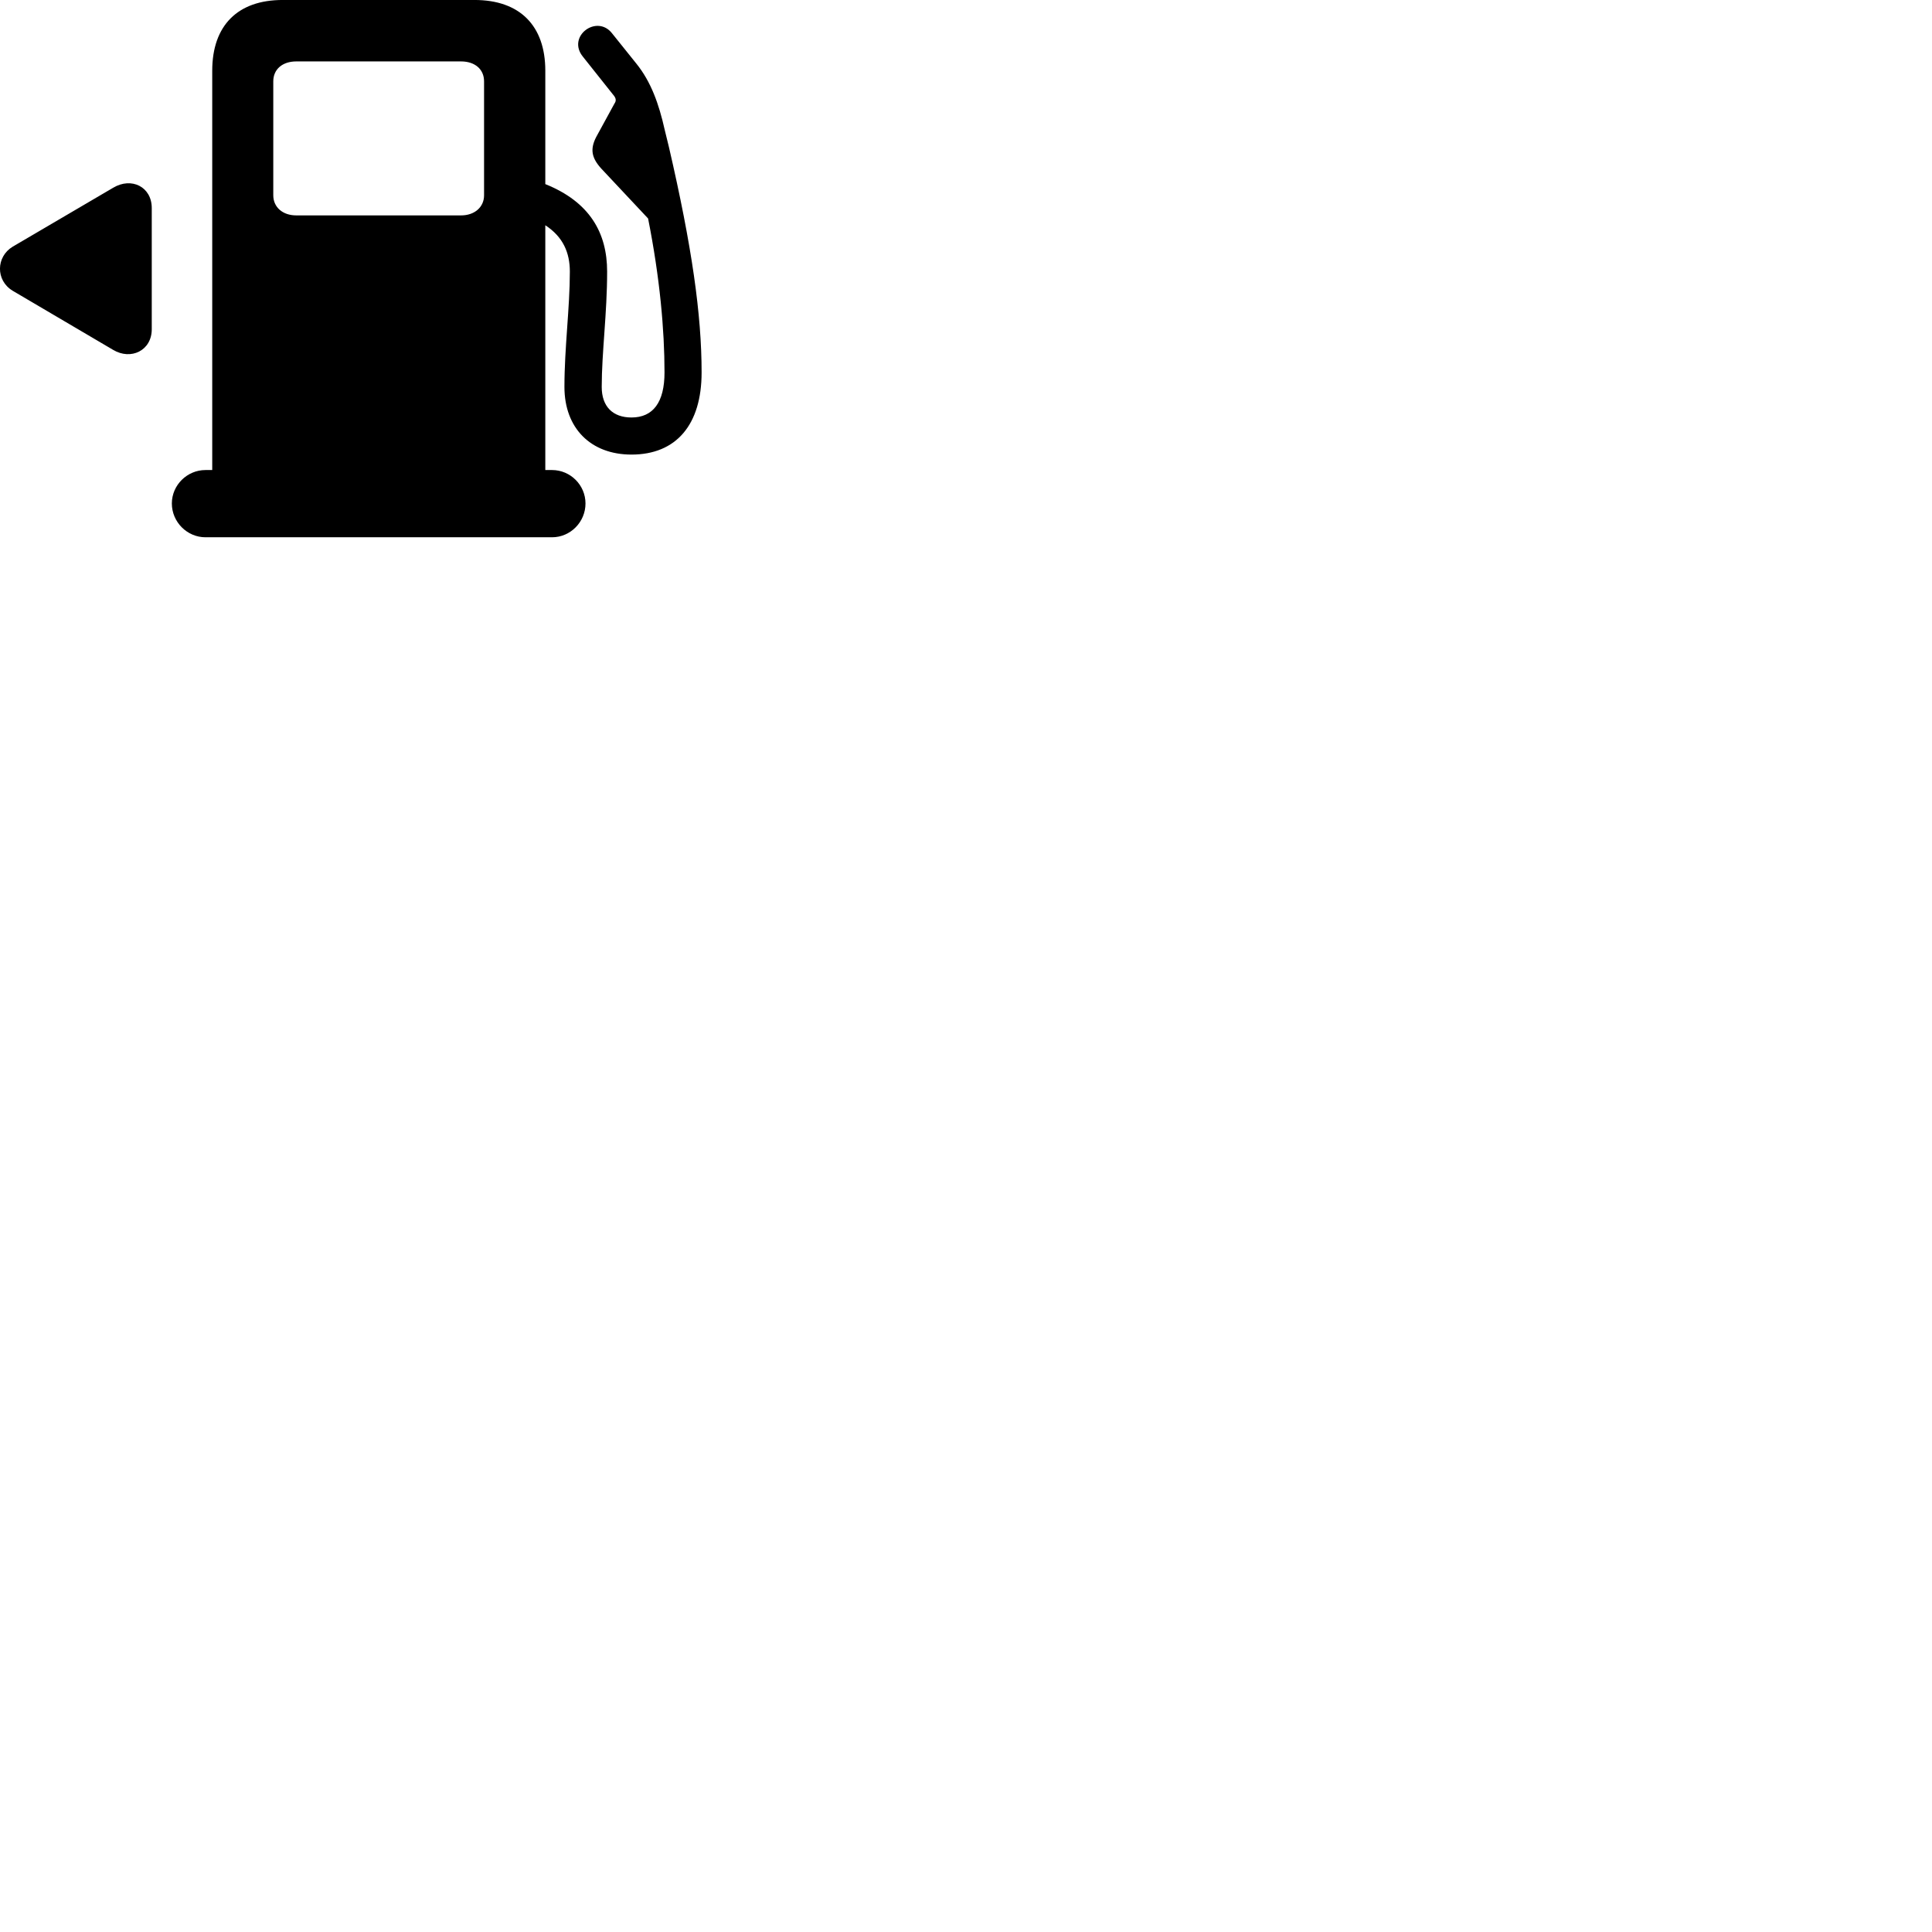 
        <svg xmlns="http://www.w3.org/2000/svg" viewBox="0 0 100 100">
            <path d="M8.895 26.059C8.895 27.019 9.685 27.809 10.635 27.809H28.575C29.525 27.809 30.305 27.019 30.305 26.059C30.305 25.109 29.525 24.329 28.575 24.329H28.225V11.659C29.145 12.259 29.495 13.079 29.495 14.059C29.495 15.939 29.215 17.989 29.215 20.029C29.215 22.159 30.575 23.529 32.685 23.529C35.005 23.529 36.315 21.979 36.315 19.279C36.315 16.289 35.815 12.759 34.625 7.619L34.405 6.719C34.105 5.379 33.695 4.229 32.935 3.289L31.675 1.719C30.885 0.719 29.315 1.889 30.175 2.939L31.805 4.989C31.875 5.099 31.905 5.219 31.805 5.359L30.855 7.099C30.545 7.709 30.605 8.159 31.125 8.729L33.545 11.309C34.155 14.379 34.395 17.089 34.395 19.279C34.395 20.819 33.805 21.609 32.685 21.609C31.715 21.609 31.145 21.039 31.145 20.029C31.145 18.249 31.425 16.209 31.425 14.059C31.425 12.039 30.515 10.449 28.225 9.529V3.659C28.225 1.319 26.895 -0.001 24.565 -0.001H14.625C12.305 -0.001 10.985 1.319 10.985 3.659V24.329H10.635C9.685 24.329 8.895 25.109 8.895 26.059ZM15.335 11.149C14.625 11.149 14.145 10.719 14.145 10.109V4.209C14.145 3.589 14.615 3.179 15.335 3.179H23.865C24.585 3.179 25.055 3.589 25.055 4.209V10.109C25.055 10.719 24.565 11.149 23.865 11.149ZM0.655 12.769C-0.205 13.289 -0.235 14.509 0.655 15.049L5.855 18.109C6.775 18.659 7.855 18.149 7.855 17.039V10.769C7.855 9.669 6.805 9.149 5.855 9.719Z" />
        </svg>
    